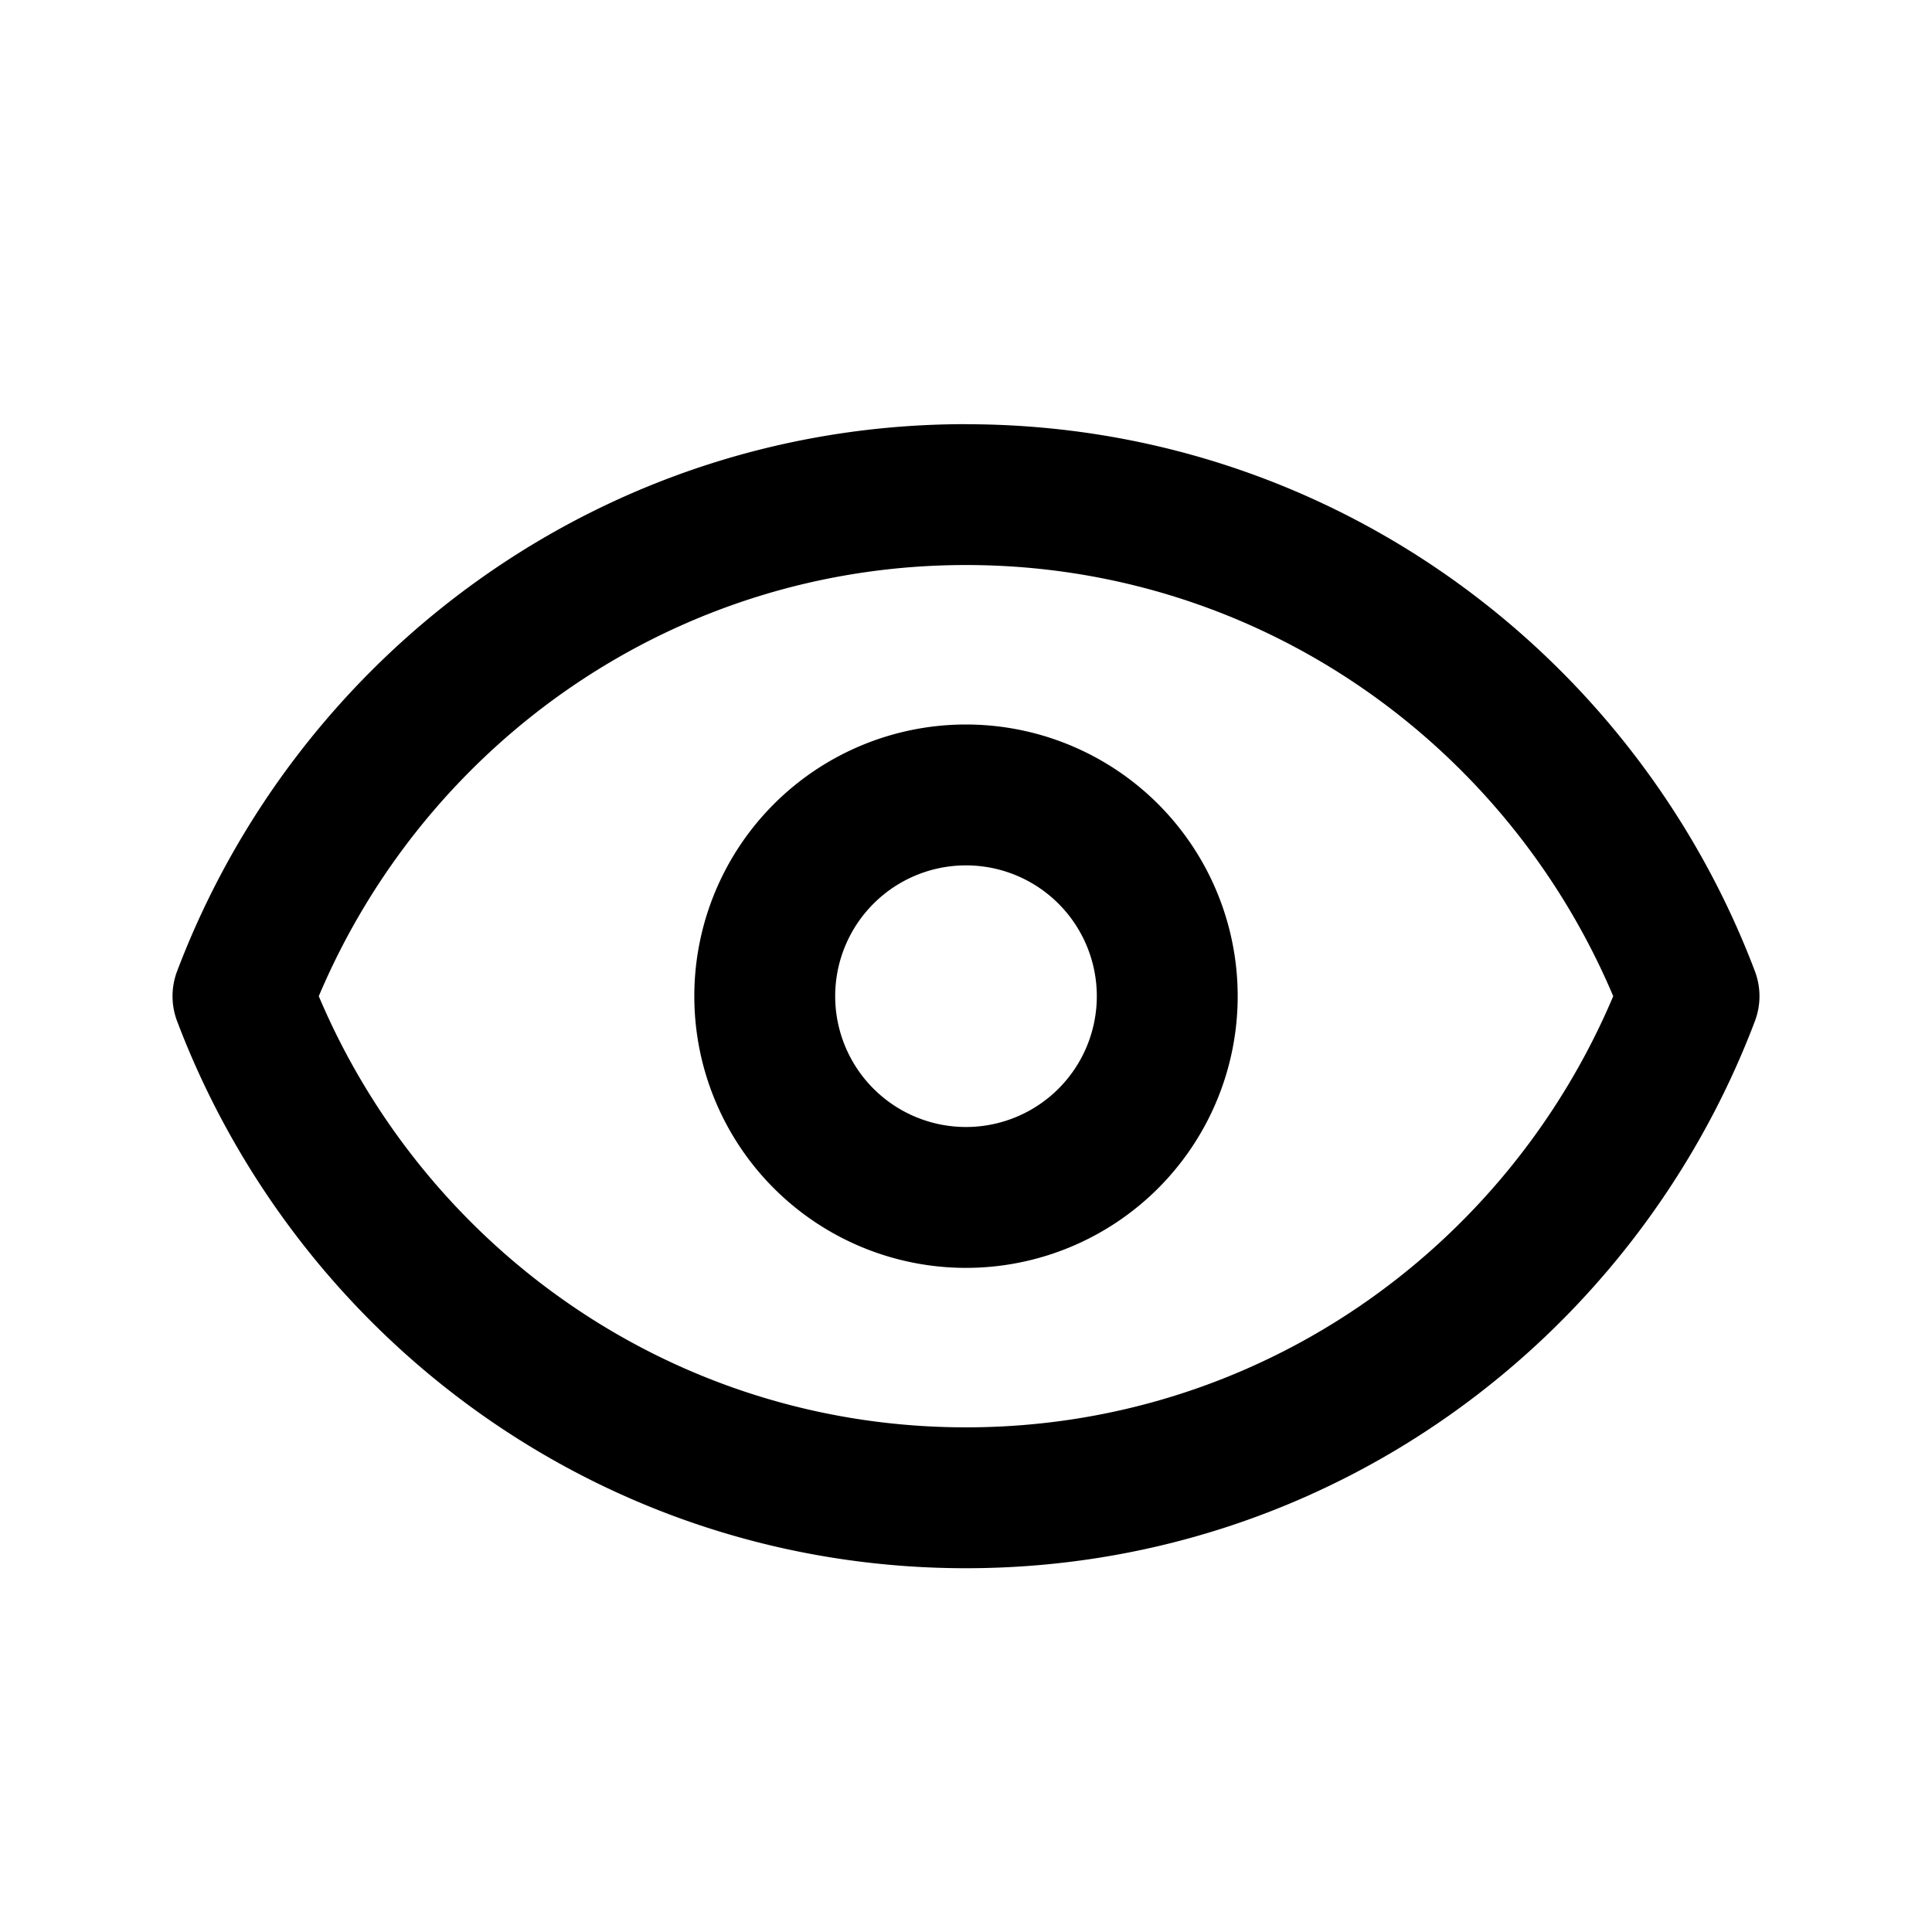 <!-- This Source Code Form is subject to the terms of the Mozilla Public
   - License, v. 2.0. If a copy of the MPL was not distributed with this file,
   - You can obtain one at http://mozilla.org/MPL/2.0/. -->
<svg width="24" height="24" fill="none" xmlns="http://www.w3.org/2000/svg">
    <path fill-rule="evenodd" clip-rule="evenodd" d="M12 9a3.375 3.375 0 1 0 0 6.75A3.375 3.375 0 0 0 12 9zm-1.625 3.375a1.625 1.625 0 1 1 3.25 0 1.625 1.625 0 0 1-3.25 0z" fill="#000" />
    <path fill-rule="evenodd" clip-rule="evenodd" d="M12 5.269c-4.497 0-8.3 2.837-9.8 6.796a.875.875 0 0 0 0 .62c1.5 3.96 5.303 6.796 9.8 6.796 4.497 0 8.3-2.837 9.8-6.796a.874.874 0 0 0 0-.62C20.3 8.105 16.497 5.27 12 5.27zm0 12.462c-3.62 0-6.71-2.21-8.04-5.356C5.29 9.228 8.38 7.019 12 7.019c3.62 0 6.71 2.21 8.04 5.356-1.33 3.147-4.42 5.356-8.04 5.356z" fill="#000" />
</svg>

